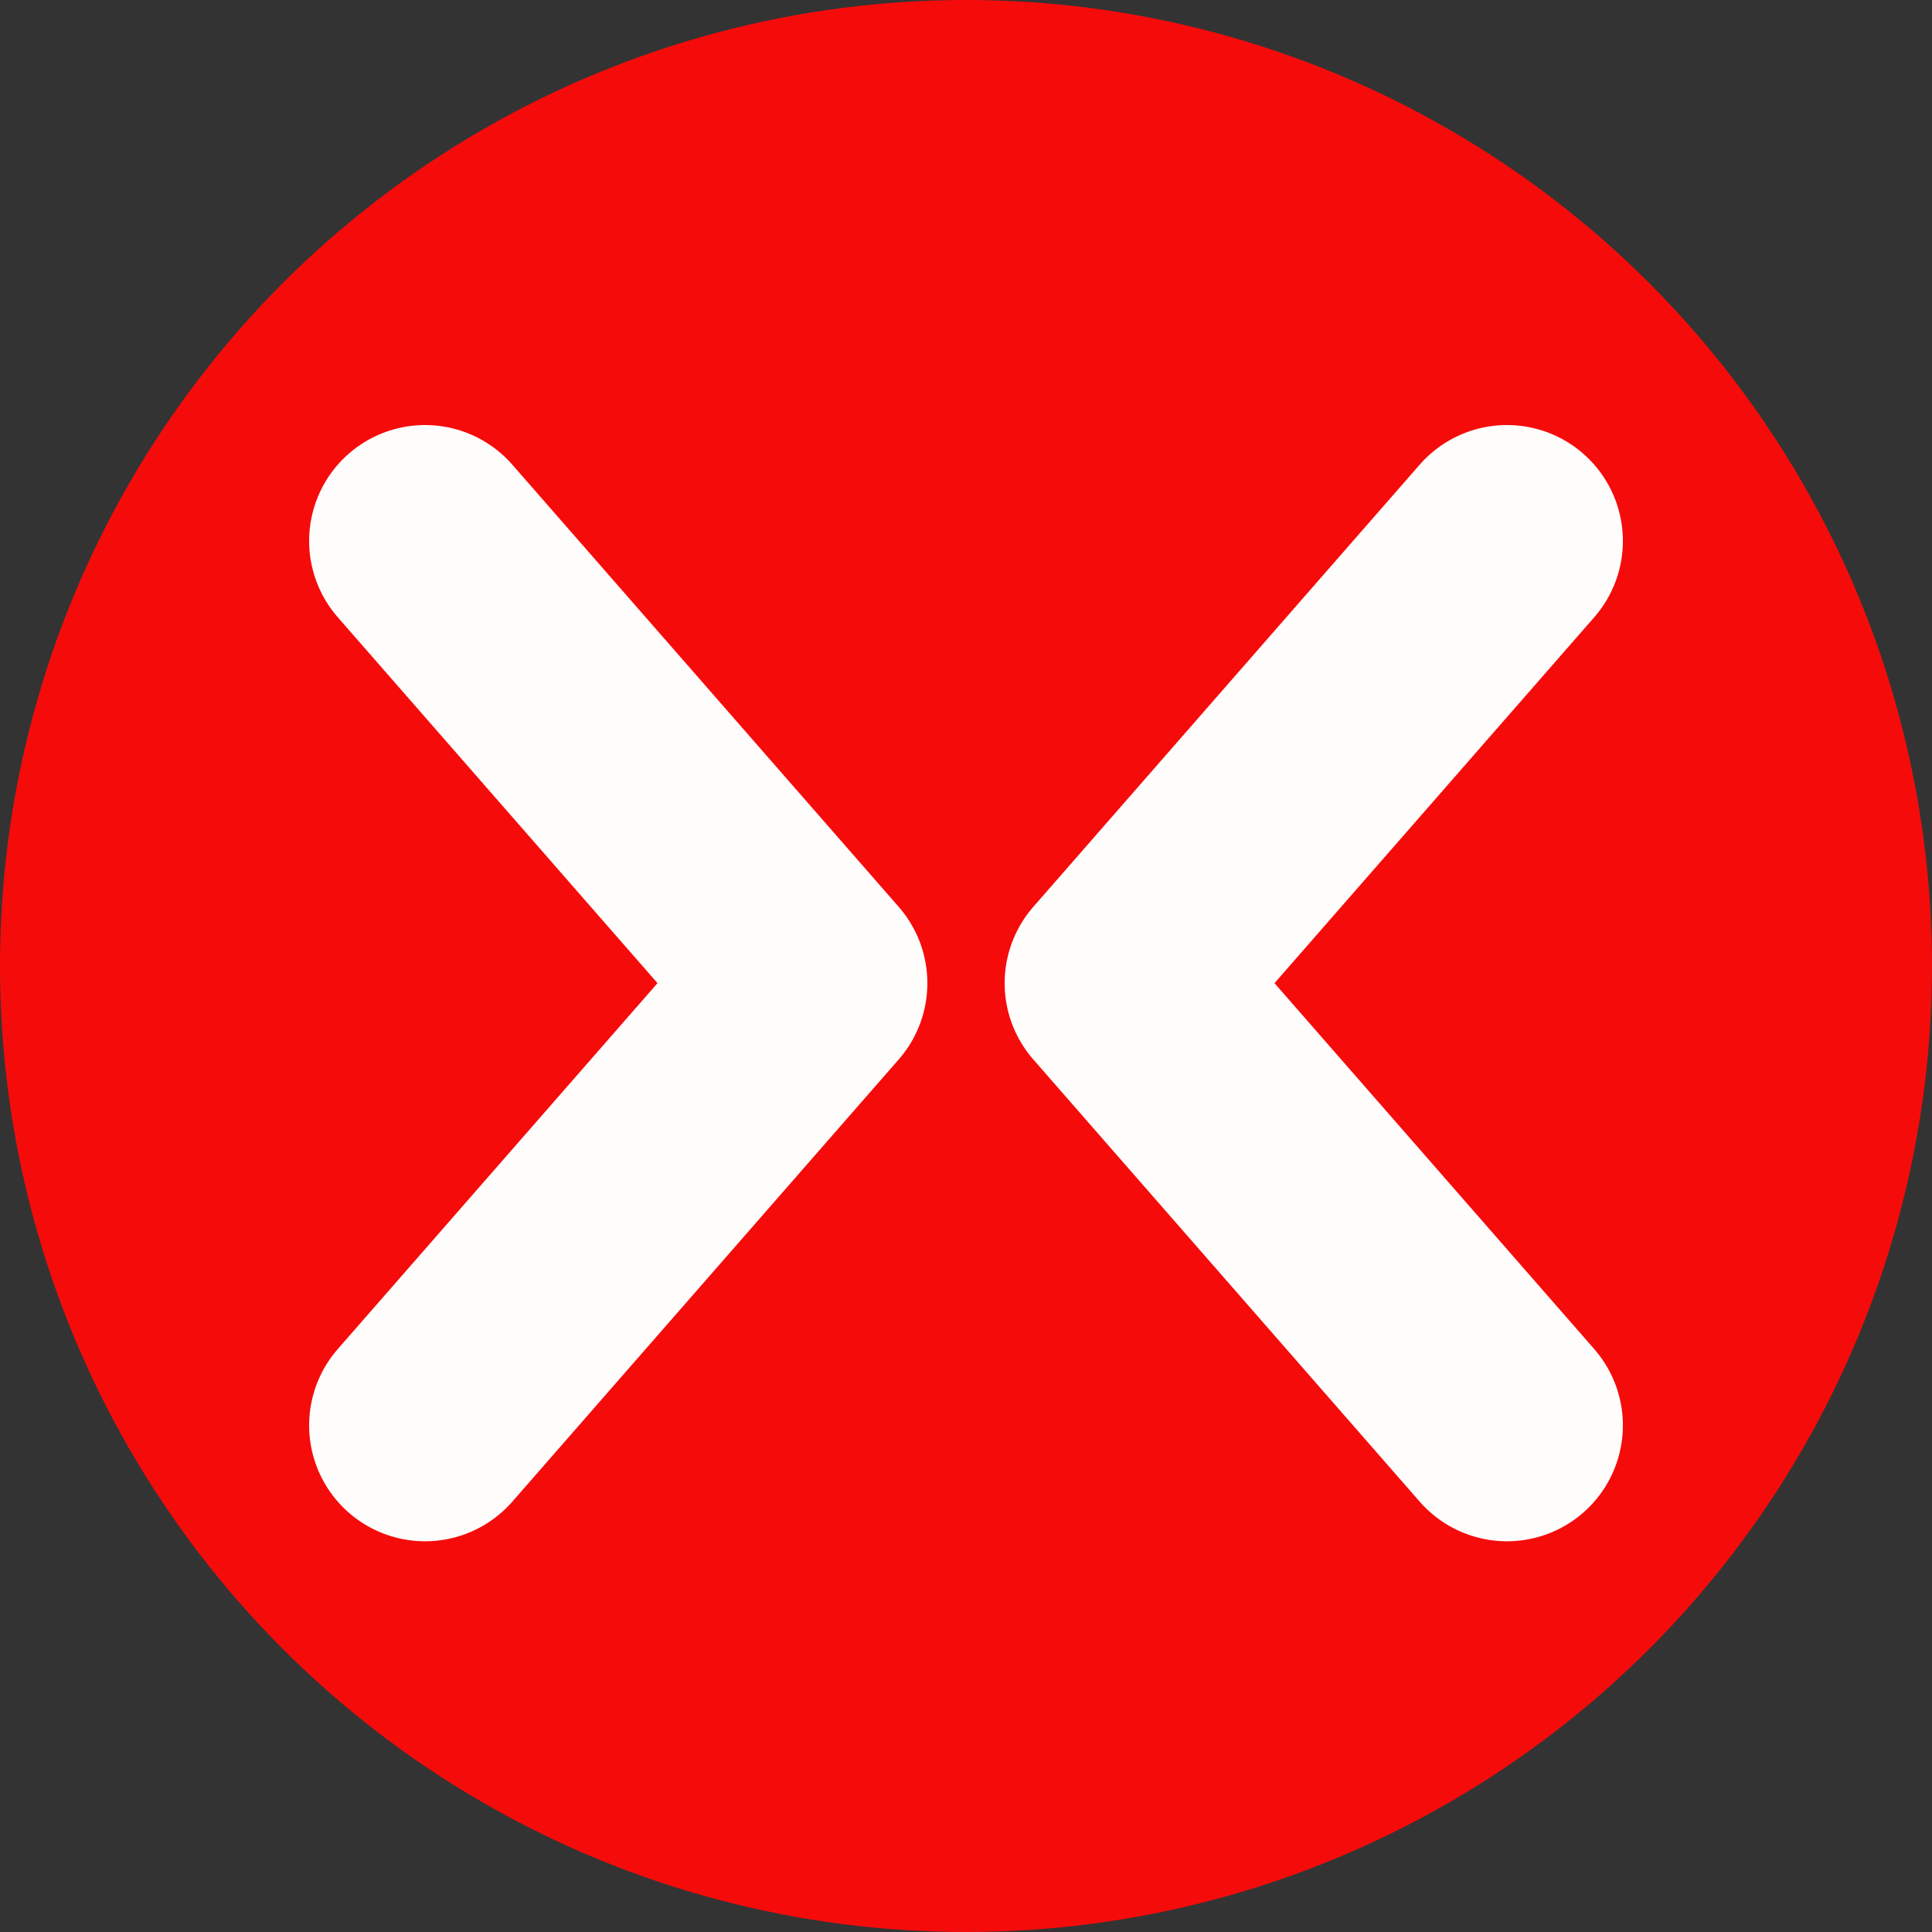 <svg width="25" height="25" viewBox="0 0 25 25" fill="none" xmlns="http://www.w3.org/2000/svg">
<rect x="0" y="0" width="25" height="25" fill="#333333" stroke="none"/>
<circle cx="12.5" cy="12.5" r="12.5" fill="#F60B0B"/>
<path d="M5.5 18.444L10.5 12.722L5.5 7" stroke="#FFFCFC" stroke-width="3" stroke-linecap="round" stroke-linejoin="round"/>
<path d="M19.5 7L14.5 12.722L19.5 18.444" stroke="#FFFCFC" stroke-width="3" stroke-linecap="round" stroke-linejoin="round"/>
</svg>
